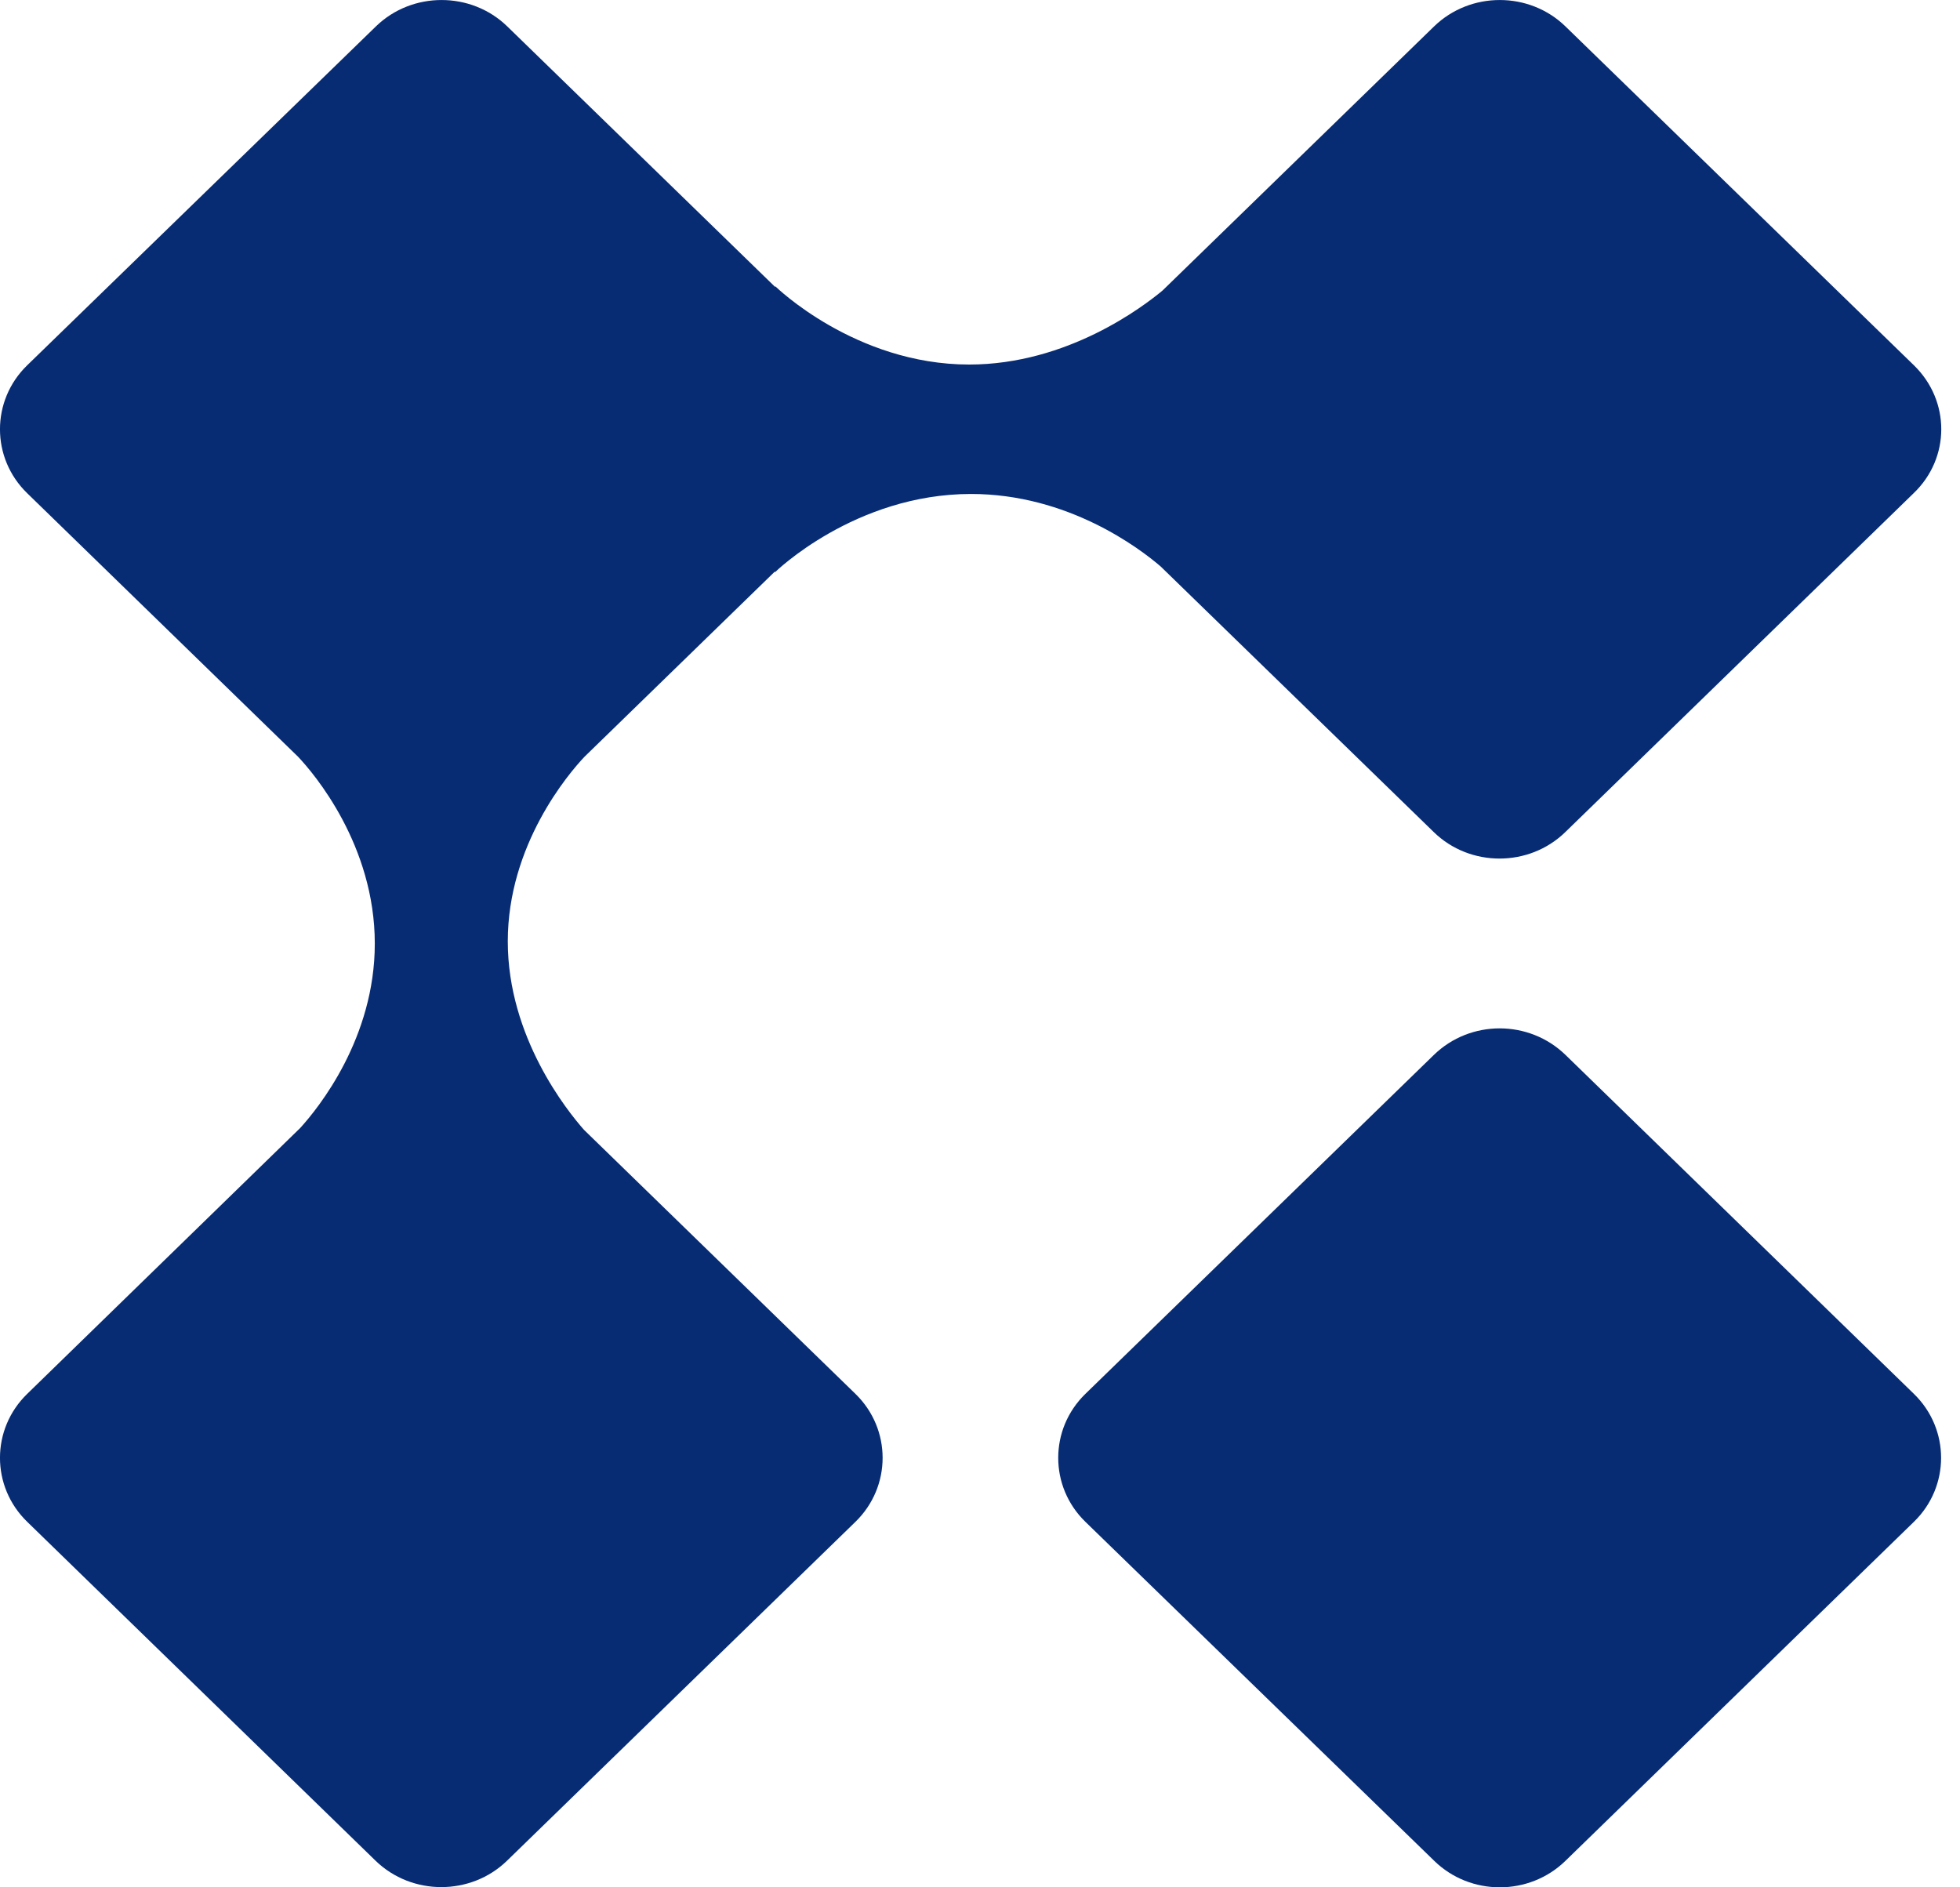 <svg width="27" height="26" viewBox="0 0 27 26" fill="none" xmlns="http://www.w3.org/2000/svg">
<path d="M21.565 0.364L26.366 5.033C26.868 5.522 26.868 6.309 26.362 6.794L21.562 11.464C21.063 11.949 20.25 11.949 19.752 11.464L15.989 7.804C15.701 7.556 14.715 6.805 13.377 6.805C11.773 6.805 10.675 7.884 10.675 7.884V7.873L8.052 10.425C7.831 10.658 6.995 11.639 6.995 12.969C6.995 14.293 7.82 15.31 8.045 15.565L11.785 19.203C12.283 19.688 12.283 20.479 11.785 20.964L6.984 25.634C6.486 26.118 5.673 26.118 5.174 25.634L0.374 20.964C-0.125 20.479 -0.125 19.688 0.374 19.203L4.136 15.539C4.391 15.259 5.163 14.3 5.163 12.999C5.163 11.643 4.327 10.658 4.106 10.425L0.374 6.794C-0.125 6.309 -0.125 5.518 0.374 5.033L5.178 0.364C5.676 -0.121 6.49 -0.121 6.988 0.364L10.679 3.954V3.943C10.679 3.943 11.777 5.022 13.351 5.022C14.708 5.022 15.753 4.22 16.015 4.002L19.755 0.364C20.254 -0.121 21.067 -0.121 21.565 0.364Z" fill="#072C74"/>
<path d="M26.366 19.203L21.566 14.533C21.063 14.045 20.254 14.045 19.752 14.533L14.951 19.203C14.453 19.688 14.453 20.479 14.951 20.964L19.756 25.634C20.254 26.122 21.067 26.122 21.566 25.634L26.366 20.964C26.864 20.479 26.864 19.688 26.366 19.203Z" fill="#072C74"/>
</svg>
